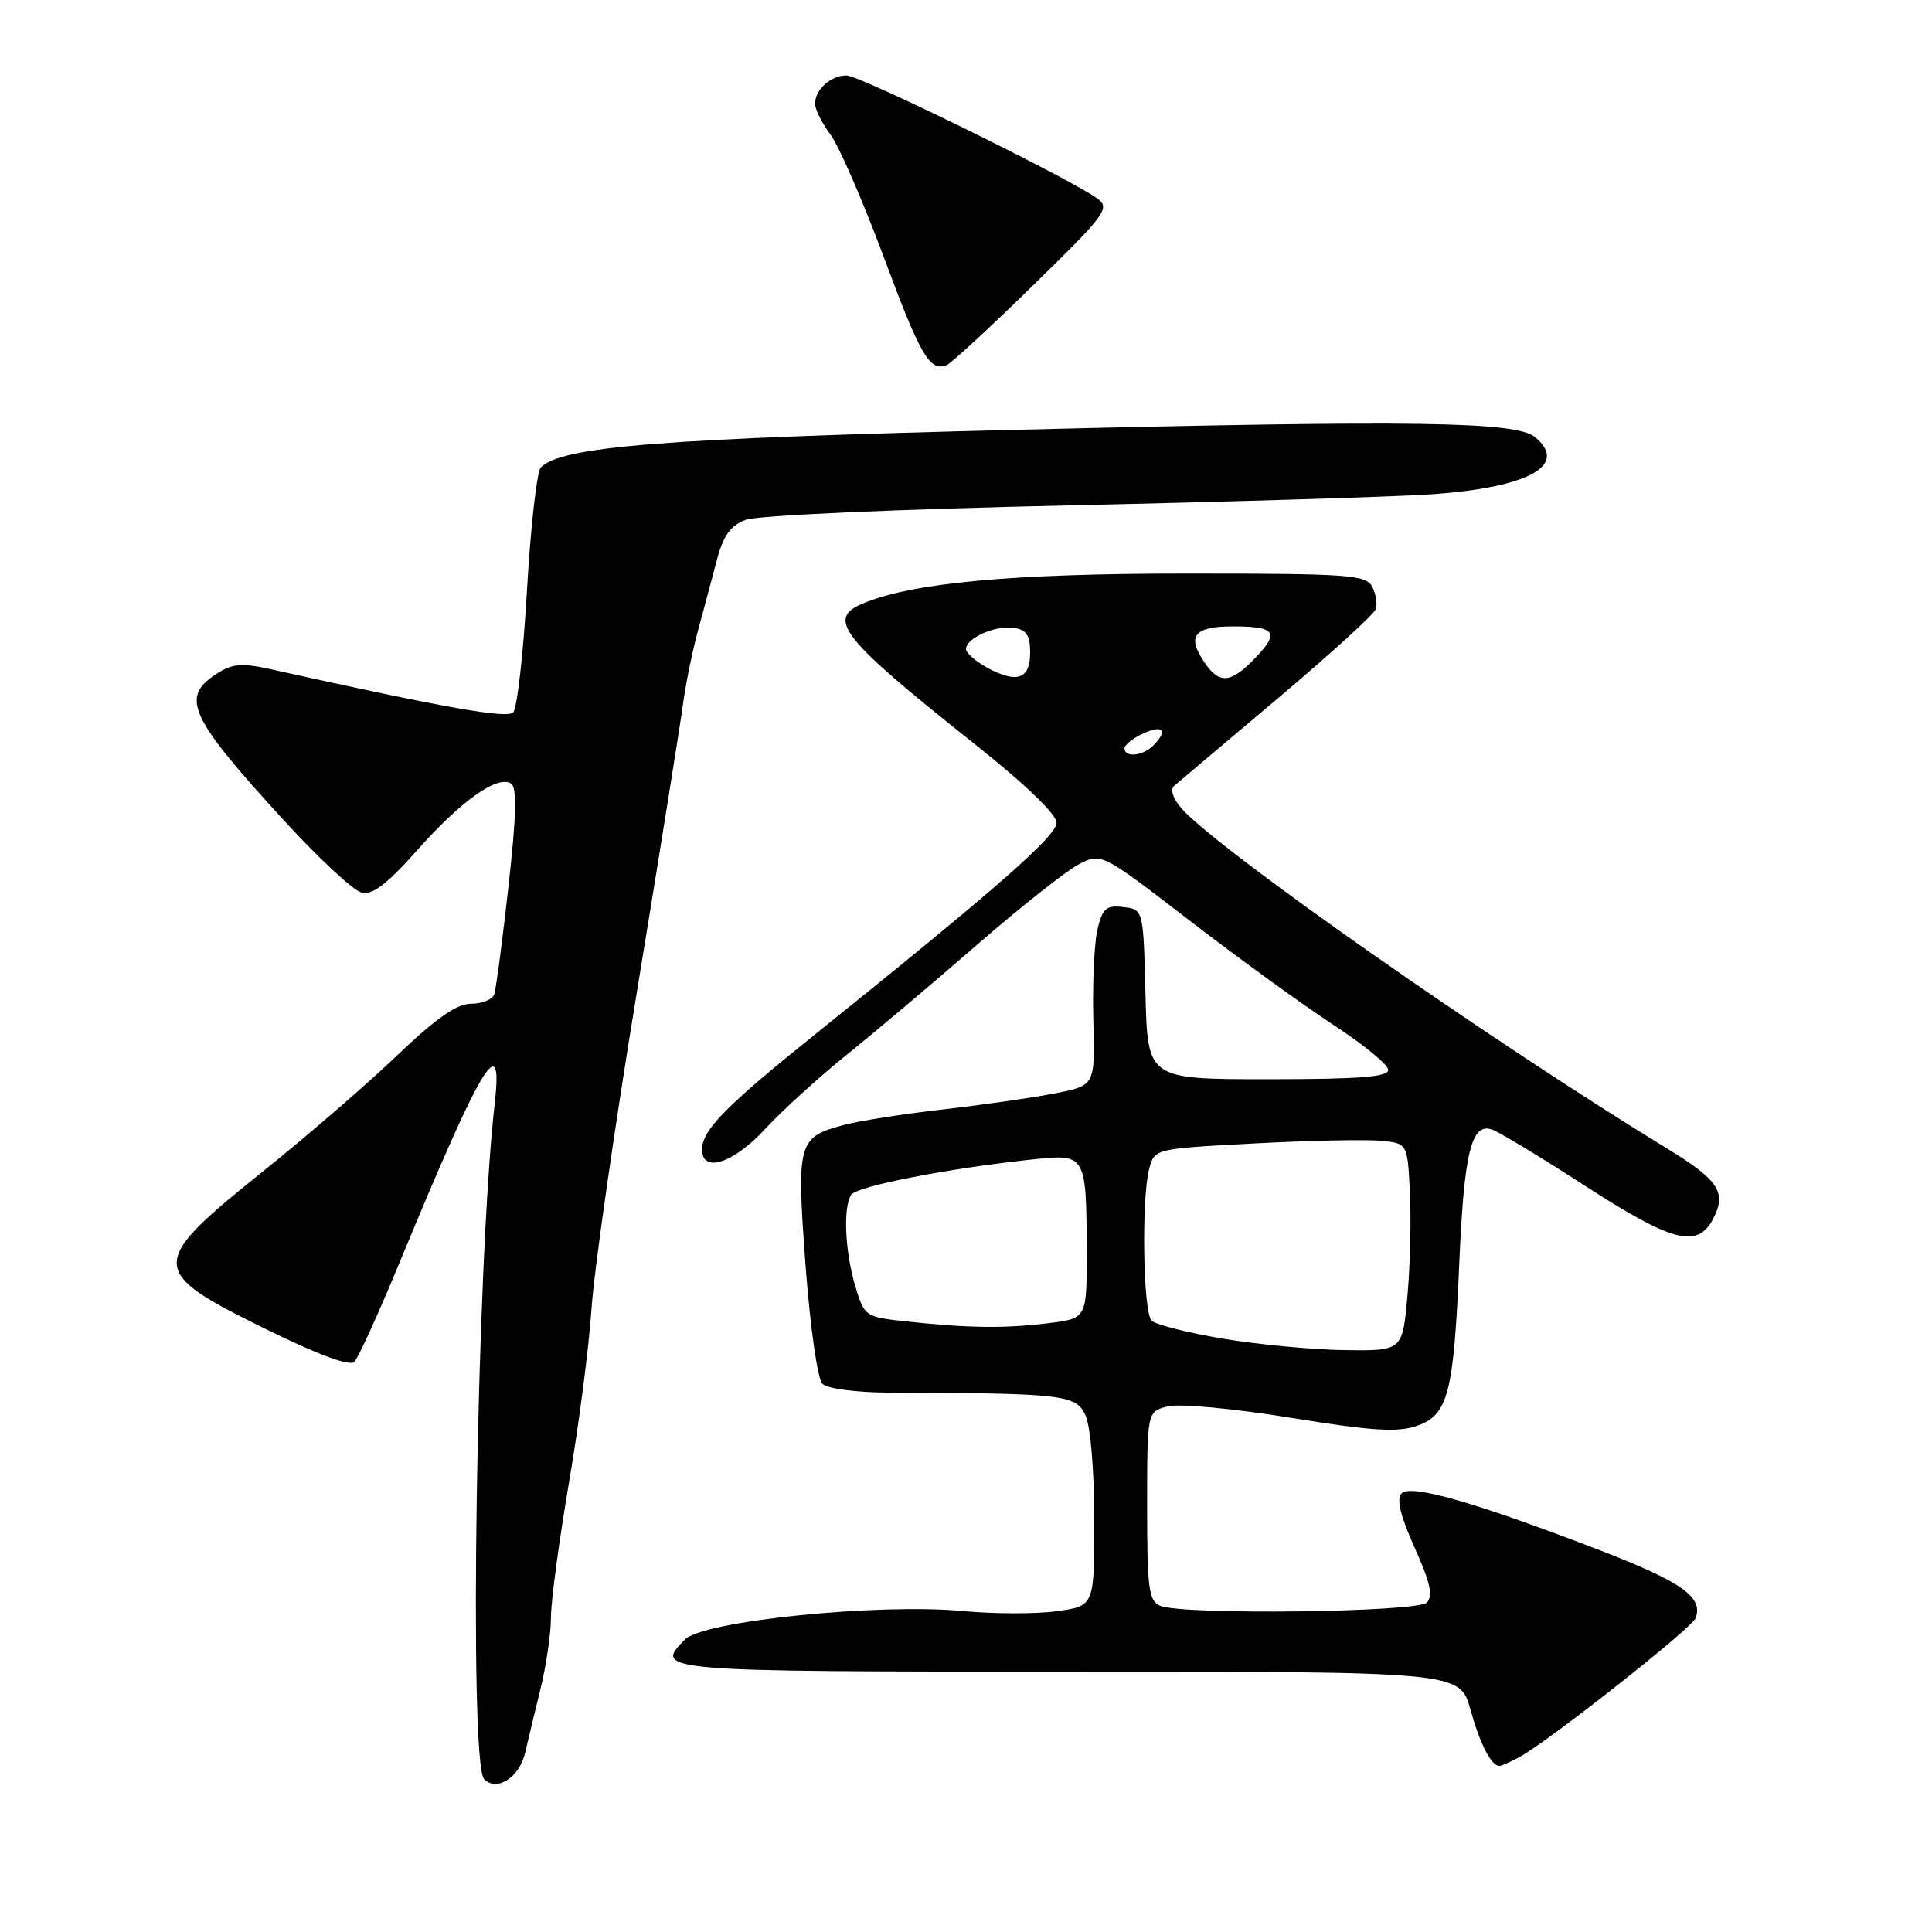<?xml version="1.0" encoding="UTF-8" standalone="no"?>
<!DOCTYPE svg PUBLIC "-//W3C//DTD SVG 1.1//EN" "http://www.w3.org/Graphics/SVG/1.1/DTD/svg11.dtd" >
<svg xmlns="http://www.w3.org/2000/svg" xmlns:xlink="http://www.w3.org/1999/xlink" version="1.1" viewBox="0 0 256 256">
 <g >
 <path fill="currentColor"
d=" M 69.59 232.22 C 69.93 230.72 70.84 226.96 71.60 223.86 C 72.37 220.75 73.00 216.46 73.00 214.33 C 73.00 212.20 74.08 204.16 75.39 196.47 C 76.71 188.79 78.04 178.45 78.37 173.50 C 78.69 168.55 81.39 149.65 84.38 131.50 C 87.36 113.35 90.10 96.25 90.47 93.50 C 90.83 90.75 91.75 86.25 92.50 83.50 C 93.25 80.75 94.37 76.57 94.99 74.20 C 95.83 70.99 96.78 69.65 98.80 68.88 C 100.34 68.29 118.73 67.47 141.50 66.97 C 163.50 66.48 185.30 65.81 189.94 65.48 C 202.65 64.55 207.87 61.63 203.41 57.93 C 200.90 55.84 187.65 55.65 135.15 56.94 C 87.82 58.09 74.46 59.14 71.67 61.93 C 71.14 62.46 70.31 69.77 69.83 78.17 C 69.35 86.57 68.52 93.88 68.00 94.40 C 67.15 95.25 58.90 93.78 35.85 88.67 C 31.96 87.81 30.76 87.93 28.60 89.35 C 23.88 92.44 25.12 95.07 37.78 108.88 C 42.25 113.75 46.79 117.97 47.88 118.26 C 49.35 118.64 51.21 117.23 55.30 112.64 C 61.12 106.09 65.89 102.70 67.71 103.82 C 68.52 104.32 68.43 108.01 67.37 117.50 C 66.57 124.65 65.73 131.06 65.49 131.75 C 65.26 132.44 63.88 133.00 62.42 133.00 C 60.53 133.00 57.78 134.92 52.64 139.83 C 48.71 143.59 40.89 150.35 35.27 154.87 C 19.51 167.50 19.50 168.35 35.06 176.03 C 42.05 179.48 46.33 181.07 46.94 180.46 C 47.47 179.93 50.13 174.10 52.86 167.50 C 63.79 141.02 66.70 136.13 65.56 146.14 C 63.14 167.35 62.10 233.70 64.15 235.75 C 65.85 237.45 68.85 235.50 69.59 232.22 Z  M 201.32 232.83 C 205.06 230.83 224.15 215.78 224.67 214.42 C 225.74 211.64 222.86 209.60 211.89 205.38 C 195.44 199.05 186.97 196.63 185.72 197.88 C 185.01 198.59 185.54 200.82 187.44 205.06 C 189.52 209.68 189.92 211.48 189.05 212.35 C 187.77 213.64 156.76 214.02 153.75 212.78 C 152.21 212.15 152.00 210.53 152.00 199.55 C 152.00 187.04 152.00 187.04 154.74 186.35 C 156.26 185.97 163.45 186.63 171.01 187.86 C 181.82 189.61 185.19 189.83 187.76 188.93 C 191.88 187.50 192.62 184.65 193.36 167.42 C 193.99 152.70 194.97 148.69 197.72 149.68 C 198.70 150.03 204.26 153.39 210.08 157.16 C 221.56 164.58 224.89 165.45 226.96 161.57 C 228.85 158.05 227.78 156.39 220.95 152.22 C 197.46 137.87 161.46 112.66 156.57 107.13 C 155.44 105.85 155.03 104.62 155.57 104.14 C 156.08 103.70 162.20 98.53 169.17 92.66 C 176.14 86.79 182.04 81.42 182.28 80.74 C 182.53 80.06 182.32 78.71 181.83 77.75 C 181.01 76.16 178.78 76.00 157.08 76.00 C 133.94 76.00 120.79 77.23 114.25 80.00 C 109.47 82.03 111.55 84.62 129.25 98.67 C 135.83 103.89 140.00 107.91 140.00 109.02 C 140.00 110.77 132.05 117.74 108.00 137.06 C 96.21 146.52 93.08 149.71 93.03 152.25 C 92.97 155.52 97.15 154.19 101.41 149.57 C 103.66 147.14 108.48 142.75 112.12 139.82 C 115.77 136.89 123.52 130.36 129.34 125.29 C 135.17 120.23 141.28 115.39 142.93 114.53 C 145.93 112.98 145.93 112.98 157.72 122.05 C 164.20 127.04 172.74 133.23 176.70 135.81 C 180.65 138.39 183.92 141.06 183.95 141.75 C 183.99 142.70 180.17 143.00 168.03 143.00 C 152.07 143.00 152.07 143.00 151.78 131.75 C 151.50 120.50 151.50 120.50 148.84 120.19 C 146.56 119.93 146.08 120.35 145.41 123.19 C 144.99 125.01 144.75 130.40 144.87 135.17 C 145.11 143.84 145.11 143.84 139.80 144.87 C 136.89 145.45 130.22 146.40 125.00 147.00 C 119.78 147.59 113.86 148.52 111.87 149.05 C 105.70 150.69 105.53 151.31 106.74 167.67 C 107.35 175.82 108.33 182.72 108.97 183.36 C 109.62 184.01 113.43 184.51 117.81 184.53 C 140.97 184.61 142.59 184.80 143.84 187.55 C 144.50 189.00 145.00 194.96 145.00 201.45 C 145.00 212.81 145.00 212.81 140.04 213.49 C 137.31 213.87 131.69 213.86 127.56 213.47 C 116.34 212.42 93.22 214.78 90.77 217.23 C 86.55 221.45 87.14 221.50 141.55 221.50 C 193.43 221.50 193.43 221.50 194.83 226.50 C 196.12 231.11 197.60 234.00 198.69 234.00 C 198.93 234.00 200.11 233.48 201.32 232.83 Z  M 136.88 37.82 C 146.53 28.40 147.14 27.57 145.41 26.31 C 141.81 23.68 113.94 10.00 112.18 10.00 C 110.07 10.00 108.00 11.86 108.00 13.74 C 108.00 14.48 108.92 16.33 110.06 17.86 C 111.19 19.39 114.35 26.67 117.09 34.03 C 121.95 47.11 123.18 49.25 125.41 48.40 C 126.01 48.17 131.17 43.41 136.88 37.82 Z  M 162.03 177.38 C 157.37 176.60 153.12 175.52 152.59 174.99 C 151.46 173.86 151.23 158.77 152.28 154.85 C 152.99 152.21 152.99 152.21 166.24 151.51 C 173.53 151.12 181.07 150.97 183.00 151.16 C 186.50 151.50 186.50 151.50 186.82 158.00 C 187.00 161.57 186.85 167.76 186.49 171.75 C 185.83 179.00 185.83 179.00 178.16 178.90 C 173.95 178.84 166.69 178.16 162.03 177.38 Z  M 120.03 175.09 C 114.67 174.51 114.53 174.42 113.35 170.50 C 111.97 165.88 111.69 160.03 112.78 158.32 C 113.51 157.17 125.92 154.76 137.13 153.60 C 143.89 152.89 143.97 153.03 143.99 166.11 C 144.00 174.72 144.00 174.72 138.75 175.35 C 132.98 176.04 128.34 175.98 120.03 175.09 Z  M 149.00 99.16 C 149.00 98.70 150.12 97.81 151.50 97.18 C 154.15 95.98 154.80 96.80 152.80 98.80 C 151.42 100.18 149.00 100.41 149.00 99.16 Z  M 130.75 88.44 C 129.24 87.61 128.00 86.52 128.00 86.00 C 128.00 84.56 131.85 82.84 134.30 83.19 C 136.01 83.43 136.50 84.17 136.50 86.49 C 136.50 90.01 134.72 90.61 130.75 88.44 Z  M 159.44 87.54 C 157.26 84.21 158.31 83.00 163.39 83.00 C 169.02 83.00 169.58 83.79 166.33 87.18 C 163.01 90.64 161.52 90.72 159.44 87.54 Z "/>
</g>
</svg>